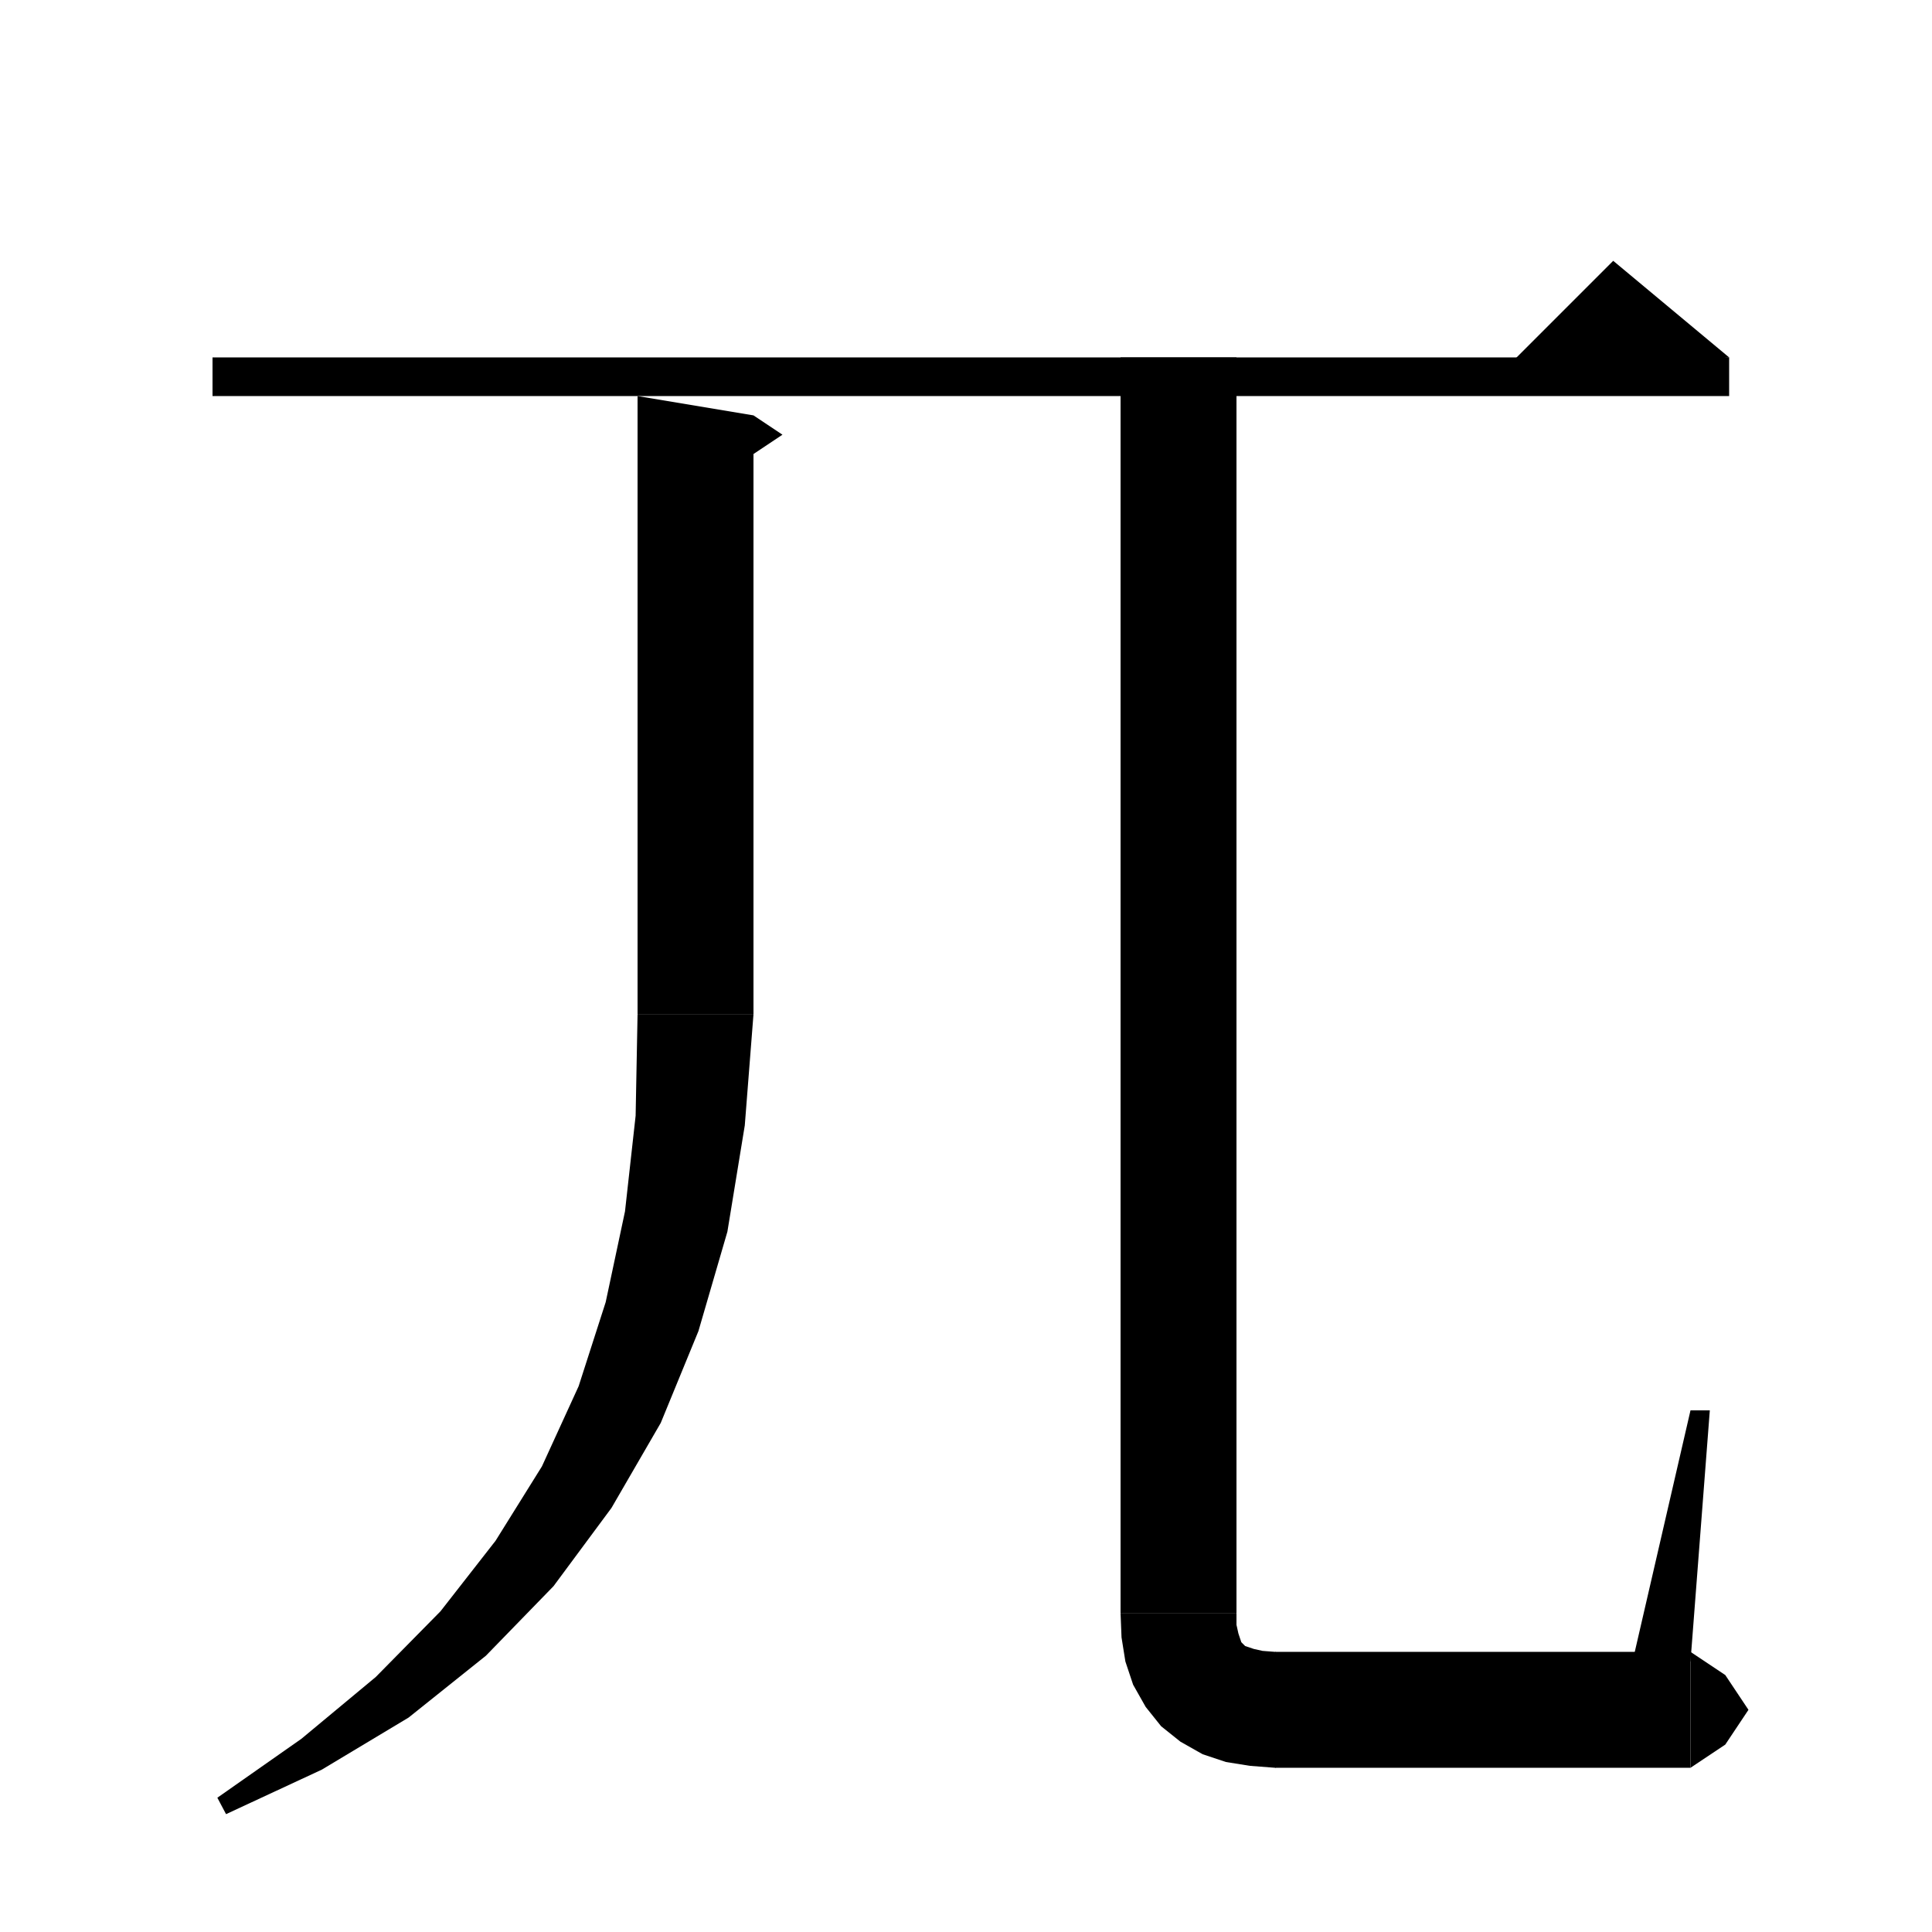 <svg xmlns="http://www.w3.org/2000/svg" xmlns:xlink="http://www.w3.org/1999/xlink" version="1.1" baseProfile="full" viewBox="0 0 200 200" width="200" height="200">
<g fill="black">
<polygon points="22,37 179,37 179,41 22,41 " />
<polygon points="179,37 155,39 167,27 " />
<polygon points="78,43 78,105 66,105 66,41 " />
<polygon points="78,43 81,45 78,47 " />
<polygon points="78,105 75.6,108.6 72,111 68.4,108.6 66,105 " />
<polygon points="78,105 77.1,116.5 75.3,127.5 72.3,137.8 68.4,147.3 63.3,156.1 57.3,164.2 50.3,171.4 42.3,177.8 33.3,183.2 23.4,187.8 22.5,186.1 31.2,180 38.9,173.6 45.6,166.8 51.3,159.5 56.1,151.8 59.9,143.5 62.7,134.8 64.7,125.4 65.8,115.5 66,105 " />
<polygon points="128,37 128,167 116,167 116,37 " />
<polygon points="128,167 125.6,170.6 122,173 118.4,170.6 116,167 " />
<polygon points="128,167 128,168.2 128.2,169.1 128.4,169.7 128.5,170 128.7,170.2 128.9,170.4 129.2,170.5 129.8,170.7 130.7,170.9 132,171 132,183 129.4,182.8 126.9,182.4 124.5,181.6 122.2,180.3 120.2,178.7 118.6,176.7 117.3,174.4 116.5,172 116.1,169.5 116,167 " />
<polygon points="132,171 136.2,172.8 138,177 136.2,181.2 132,183 " />
<polygon points="132,171 175,171 175,183 132,183 " />
<polygon points="175,171 178.6,173.4 181,177 178.6,180.6 175,183 " />
<polygon points="169,172 175,146 177,146 175,172 " />
</g>
</svg>
